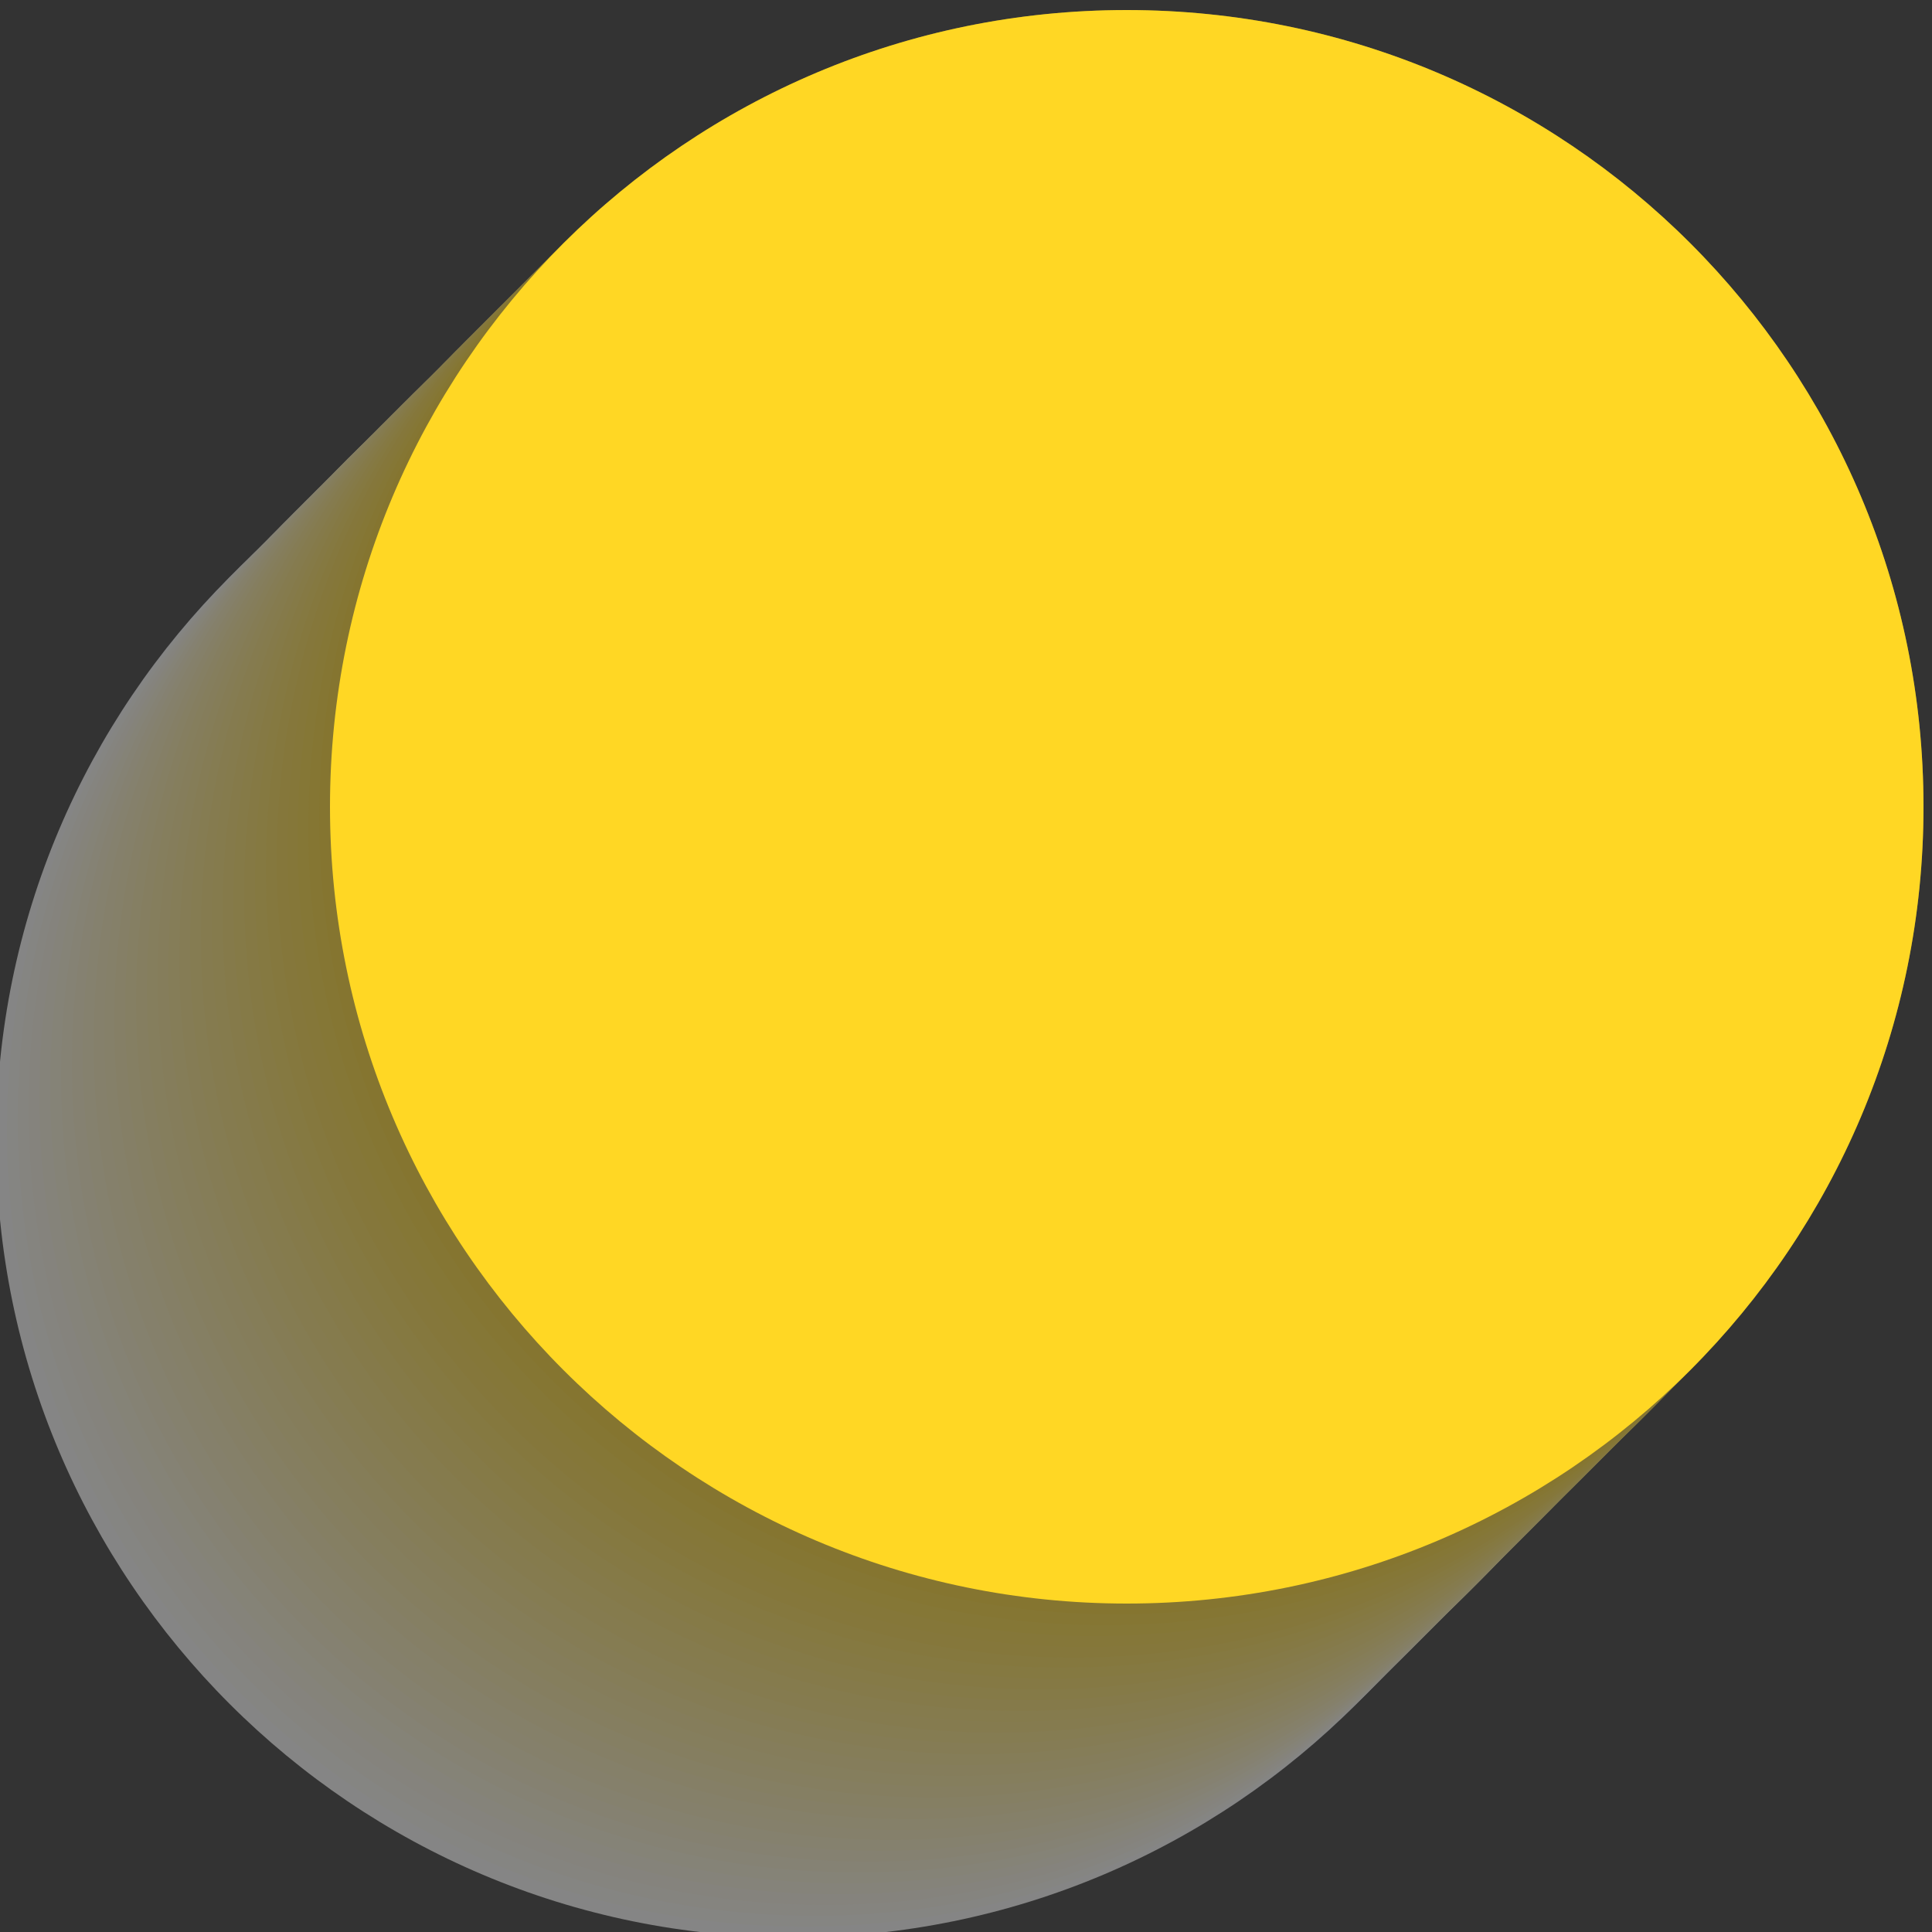 <svg version="1.2" xmlns="http://www.w3.org/2000/svg" viewBox="0 0 250 250" width="250" height="250">
	<rect x="0" y="0" width="250" height="250" fill="#333333" stroke="none"/>
	<title>6-svg</title>
	<style>
		.s0 { mix-blend-mode: multiply;fill: #ffffff } 
		.s1 { mix-blend-mode: multiply;fill: #fffef8 } 
		.s2 { mix-blend-mode: multiply;fill: #fffcf1 } 
		.s3 { mix-blend-mode: multiply;fill: #fffbea } 
		.s4 { mix-blend-mode: multiply;fill: #fffae3 } 
		.s5 { mix-blend-mode: multiply;fill: #fff9dc } 
		.s6 { mix-blend-mode: multiply;fill: #fff7d5 } 
		.s7 { mix-blend-mode: multiply;fill: #fff6ce } 
		.s8 { mix-blend-mode: multiply;fill: #fff5c6 } 
		.s9 { mix-blend-mode: multiply;fill: #fff3bf } 
		.s10 { mix-blend-mode: multiply;fill: #fff2b8 } 
		.s11 { mix-blend-mode: multiply;fill: #fff1b1 } 
		.s12 { mix-blend-mode: multiply;fill: #fff0aa } 
		.s13 { mix-blend-mode: multiply;fill: #ffeea3 } 
		.s14 { mix-blend-mode: multiply;fill: #ffed9c } 
		.s15 { mix-blend-mode: multiply;fill: #ffec95 } 
		.s16 { mix-blend-mode: multiply;fill: #ffea8e } 
		.s17 { mix-blend-mode: multiply;fill: #ffe987 } 
		.s18 { mix-blend-mode: multiply;fill: #ffe880 } 
		.s19 { mix-blend-mode: multiply;fill: #ffe679 } 
		.s20 { mix-blend-mode: multiply;fill: #ffe572 } 
		.s21 { mix-blend-mode: multiply;fill: #ffe46b } 
		.s22 { mix-blend-mode: multiply;fill: #ffe364 } 
		.s23 { mix-blend-mode: multiply;fill: #ffe15d } 
		.s24 { mix-blend-mode: multiply;fill: #ffe055 } 
		.s25 { mix-blend-mode: multiply;fill: #ffdf4e } 
		.s26 { mix-blend-mode: multiply;fill: #ffdd47 } 
		.s27 { mix-blend-mode: multiply;fill: #ffdc40 } 
		.s28 { mix-blend-mode: multiply;fill: #ffdb39 } 
		.s29 { mix-blend-mode: multiply;fill: #ffda32 } 
		.s30 { mix-blend-mode: multiply;fill: #ffd82b } 
		.s31 { mix-blend-mode: multiply;fill: #ffd724 } 
		.s32 { fill: #ffd724 } 
	</style>
	<g id="Layer 1">
		<g id="&lt;Group&gt;">
			<g id="&lt;Group&gt;">
				<g id="&lt;Group&gt;" style="opacity: .4">
					<path id="&lt;Path&gt;" class="s0" d="m205.7 147.6c0 56.9-46.1 103.1-103.1 103.1-56.9 0-103.1-46.2-103.1-103.1 0-57 46.2-103.1 103.1-103.1 57 0 103.1 46.1 103.1 103.1z"/>
					<path id="&lt;Path&gt;" class="s1" d="m207.1 146.2c0 56.9-46.1 103.1-103.1 103.1-56.9 0-103.1-46.2-103.1-103.1 0-57 46.2-103.1 103.1-103.1 57 0 103.1 46.1 103.1 103.1z"/>
					<path id="&lt;Path&gt;" class="s2" d="m208.5 144.8c0 56.9-46.1 103.1-103.1 103.1-56.9 0-103.1-46.2-103.1-103.1 0-56.9 46.2-103.1 103.1-103.1 57 0 103.1 46.2 103.1 103.1z"/>
					<path id="&lt;Path&gt;" class="s3" d="m209.9 143.4c0 56.9-46.2 103.1-103.1 103.1-56.9 0-103.1-46.2-103.1-103.1 0-56.9 46.2-103.1 103.1-103.1 56.9 0 103.1 46.2 103.1 103.1z"/>
					<path id="&lt;Path&gt;" class="s4" d="m211.3 142c0 57-46.2 103.1-103.1 103.1-56.9 0-103.1-46.1-103.1-103.1 0-56.9 46.2-103.1 103.1-103.1 56.9 0 103.1 46.2 103.1 103.1z"/>
					<path id="&lt;Path&gt;" class="s5" d="m212.7 140.6c0 57-46.2 103.1-103.1 103.1-57 0-103.1-46.1-103.1-103.1 0-56.9 46.1-103.1 103.1-103.1 56.9 0 103.1 46.2 103.1 103.1z"/>
					<path id="&lt;Path&gt;" class="s6" d="m214.1 139.2c0 57-46.2 103.1-103.1 103.1-57 0-103.1-46.1-103.1-103.1 0-56.9 46.1-103.1 103.1-103.1 56.9 0 103.1 46.2 103.1 103.1z"/>
					<path id="&lt;Path&gt;" class="s7" d="m215.5 137.8c0 57-46.2 103.1-103.1 103.1-57 0-103.1-46.1-103.1-103.1 0-56.9 46.1-103.1 103.1-103.1 56.9 0 103.1 46.2 103.1 103.1z"/>
					<path id="&lt;Path&gt;" class="s8" d="m216.9 136.4c0 57-46.2 103.1-103.1 103.1-57 0-103.1-46.1-103.1-103.1 0-56.9 46.1-103.1 103.1-103.1 56.9 0 103.1 46.2 103.1 103.1z"/>
					<path id="&lt;Path&gt;" class="s9" d="m218.3 135c0 57-46.2 103.1-103.1 103.1-57 0-103.1-46.1-103.1-103.1 0-56.9 46.1-103.1 103.1-103.1 56.9 0 103.1 46.2 103.1 103.1z"/>
					<path id="&lt;Path&gt;" class="s10" d="m219.7 133.6c0 57-46.2 103.2-103.1 103.2-57 0-103.1-46.2-103.1-103.2 0-56.9 46.1-103.1 103.1-103.1 56.9 0 103.1 46.2 103.1 103.1z"/>
					<path id="&lt;Path&gt;" class="s11" d="m221.1 132.3c0 56.9-46.2 103.1-103.1 103.1-57 0-103.2-46.2-103.2-103.1 0-57 46.2-103.2 103.2-103.2 56.9 0 103.1 46.2 103.1 103.2z"/>
					<path id="&lt;Path&gt;" class="s12" d="m222.5 130.9c0 56.9-46.2 103.1-103.2 103.1-56.9 0-103.1-46.2-103.1-103.1 0-57 46.2-103.1 103.1-103.1 57 0 103.2 46.1 103.2 103.1z"/>
					<path id="&lt;Path&gt;" class="s13" d="m223.8 129.5c0 56.9-46.1 103.1-103.1 103.1-56.9 0-103.1-46.2-103.1-103.1 0-57 46.2-103.1 103.1-103.1 57 0 103.1 46.1 103.1 103.1z"/>
					<path id="&lt;Path&gt;" class="s14" d="m225.2 128.1c0 56.9-46.1 103.1-103.1 103.1-56.9 0-103.1-46.2-103.1-103.1 0-57 46.2-103.1 103.1-103.1 57 0 103.1 46.1 103.1 103.1z"/>
					<path id="&lt;Path&gt;" class="s15" d="m226.6 126.7c0 56.9-46.1 103.1-103.1 103.1-56.9 0-103.1-46.2-103.1-103.1 0-57 46.2-103.1 103.1-103.1 57 0 103.1 46.1 103.1 103.1z"/>
					<path id="&lt;Path&gt;" class="s16" d="m228 125.3c0 56.9-46.1 103.1-103.1 103.1-56.9 0-103.1-46.2-103.1-103.1 0-57 46.2-103.1 103.1-103.1 57 0 103.1 46.1 103.1 103.1z"/>
					<path id="&lt;Path&gt;" class="s17" d="m229.4 123.9c0 56.9-46.1 103.1-103.1 103.1-56.9 0-103.1-46.2-103.1-103.1 0-57 46.2-103.1 103.1-103.1 57 0 103.1 46.1 103.1 103.1z"/>
					<path id="&lt;Path&gt;" class="s18" d="m230.8 122.5c0 56.9-46.1 103.1-103.1 103.1-56.9 0-103.1-46.2-103.1-103.1 0-56.9 46.2-103.1 103.1-103.1 57 0 103.1 46.2 103.1 103.1z"/>
					<path id="&lt;Path&gt;" class="s19" d="m232.2 121.1c0 56.9-46.2 103.1-103.1 103.1-56.9 0-103.1-46.2-103.1-103.1 0-56.9 46.2-103.1 103.1-103.1 56.9 0 103.1 46.2 103.1 103.1z"/>
					<path id="&lt;Path&gt;" class="s20" d="m233.6 119.7c0 57-46.2 103.1-103.1 103.1-56.9 0-103.1-46.1-103.1-103.1 0-56.9 46.2-103.1 103.1-103.1 56.9 0 103.1 46.2 103.1 103.1z"/>
					<path id="&lt;Path&gt;" class="s21" d="m235 118.3c0 57-46.2 103.1-103.1 103.1-57 0-103.1-46.1-103.1-103.1 0-56.9 46.1-103.1 103.1-103.1 56.9 0 103.1 46.2 103.1 103.1z"/>
					<path id="&lt;Path&gt;" class="s22" d="m236.4 116.9c0 57-46.2 103.1-103.1 103.1-57 0-103.1-46.1-103.1-103.1 0-56.9 46.1-103.1 103.1-103.1 56.9 0 103.1 46.2 103.1 103.1z"/>
					<path id="&lt;Path&gt;" class="s23" d="m237.8 115.5c0 57-46.2 103.1-103.1 103.1-57 0-103.1-46.1-103.1-103.1 0-56.9 46.1-103.1 103.1-103.1 56.9 0 103.1 46.2 103.1 103.1z"/>
					<path id="&lt;Path&gt;" class="s24" d="m239.2 114.1c0 57-46.2 103.1-103.1 103.1-57 0-103.1-46.1-103.1-103.1 0-56.9 46.1-103.1 103.1-103.1 56.9 0 103.1 46.2 103.1 103.1z"/>
					<path id="&lt;Path&gt;" class="s25" d="m240.6 112.7c0 57-46.2 103.1-103.1 103.1-57 0-103.1-46.1-103.1-103.1 0-56.9 46.1-103.1 103.1-103.1 56.9 0 103.1 46.2 103.1 103.1z"/>
					<path id="&lt;Path&gt;" class="s26" d="m242 111.3c0 57-46.2 103.2-103.1 103.2-57 0-103.1-46.2-103.1-103.2 0-56.9 46.1-103.1 103.1-103.1 56.9 0 103.1 46.2 103.1 103.1z"/>
					<path id="&lt;Path&gt;" class="s27" d="m243.4 110c0 56.9-46.2 103.1-103.1 103.1-57 0-103.1-46.2-103.1-103.1 0-57 46.1-103.2 103.1-103.2 56.9 0 103.1 46.2 103.1 103.2z"/>
					<path id="&lt;Path&gt;" class="s28" d="m244.8 108.6c0 56.9-46.2 103.1-103.2 103.1-56.9 0-103.1-46.2-103.1-103.1 0-57 46.2-103.1 103.1-103.1 57 0 103.2 46.1 103.2 103.1z"/>
					<path id="&lt;Path&gt;" class="s29" d="m246.1 107.2c0 56.9-46.1 103.1-103.1 103.1-56.9 0-103.1-46.2-103.1-103.1 0-57 46.2-103.1 103.1-103.1 57 0 103.1 46.1 103.1 103.1z"/>
					<path id="&lt;Path&gt;" class="s30" d="m247.5 105.8c0 56.9-46.1 103.1-103.1 103.1-56.9 0-103.1-46.2-103.1-103.1 0-57 46.2-103.1 103.1-103.1 57 0 103.1 46.1 103.1 103.1z"/>
					<path id="&lt;Path&gt;" class="s31" d="m248.9 104.4c0 56.9-46.1 103.1-103.1 103.1-56.9 0-103.1-46.2-103.1-103.1 0-57 46.2-103.1 103.1-103.1 57 0 103.1 46.1 103.1 103.1z"/>
				</g>
				<path id="&lt;Path&gt;" class="s32" d="m248.9 104.4c0 56.9-46.1 103.1-103.1 103.1-56.9 0-103.1-46.2-103.1-103.1 0-57 46.2-103.1 103.1-103.1 57 0 103.1 46.1 103.1 103.1z"/>
			</g>
		</g>
	</g>
</svg>